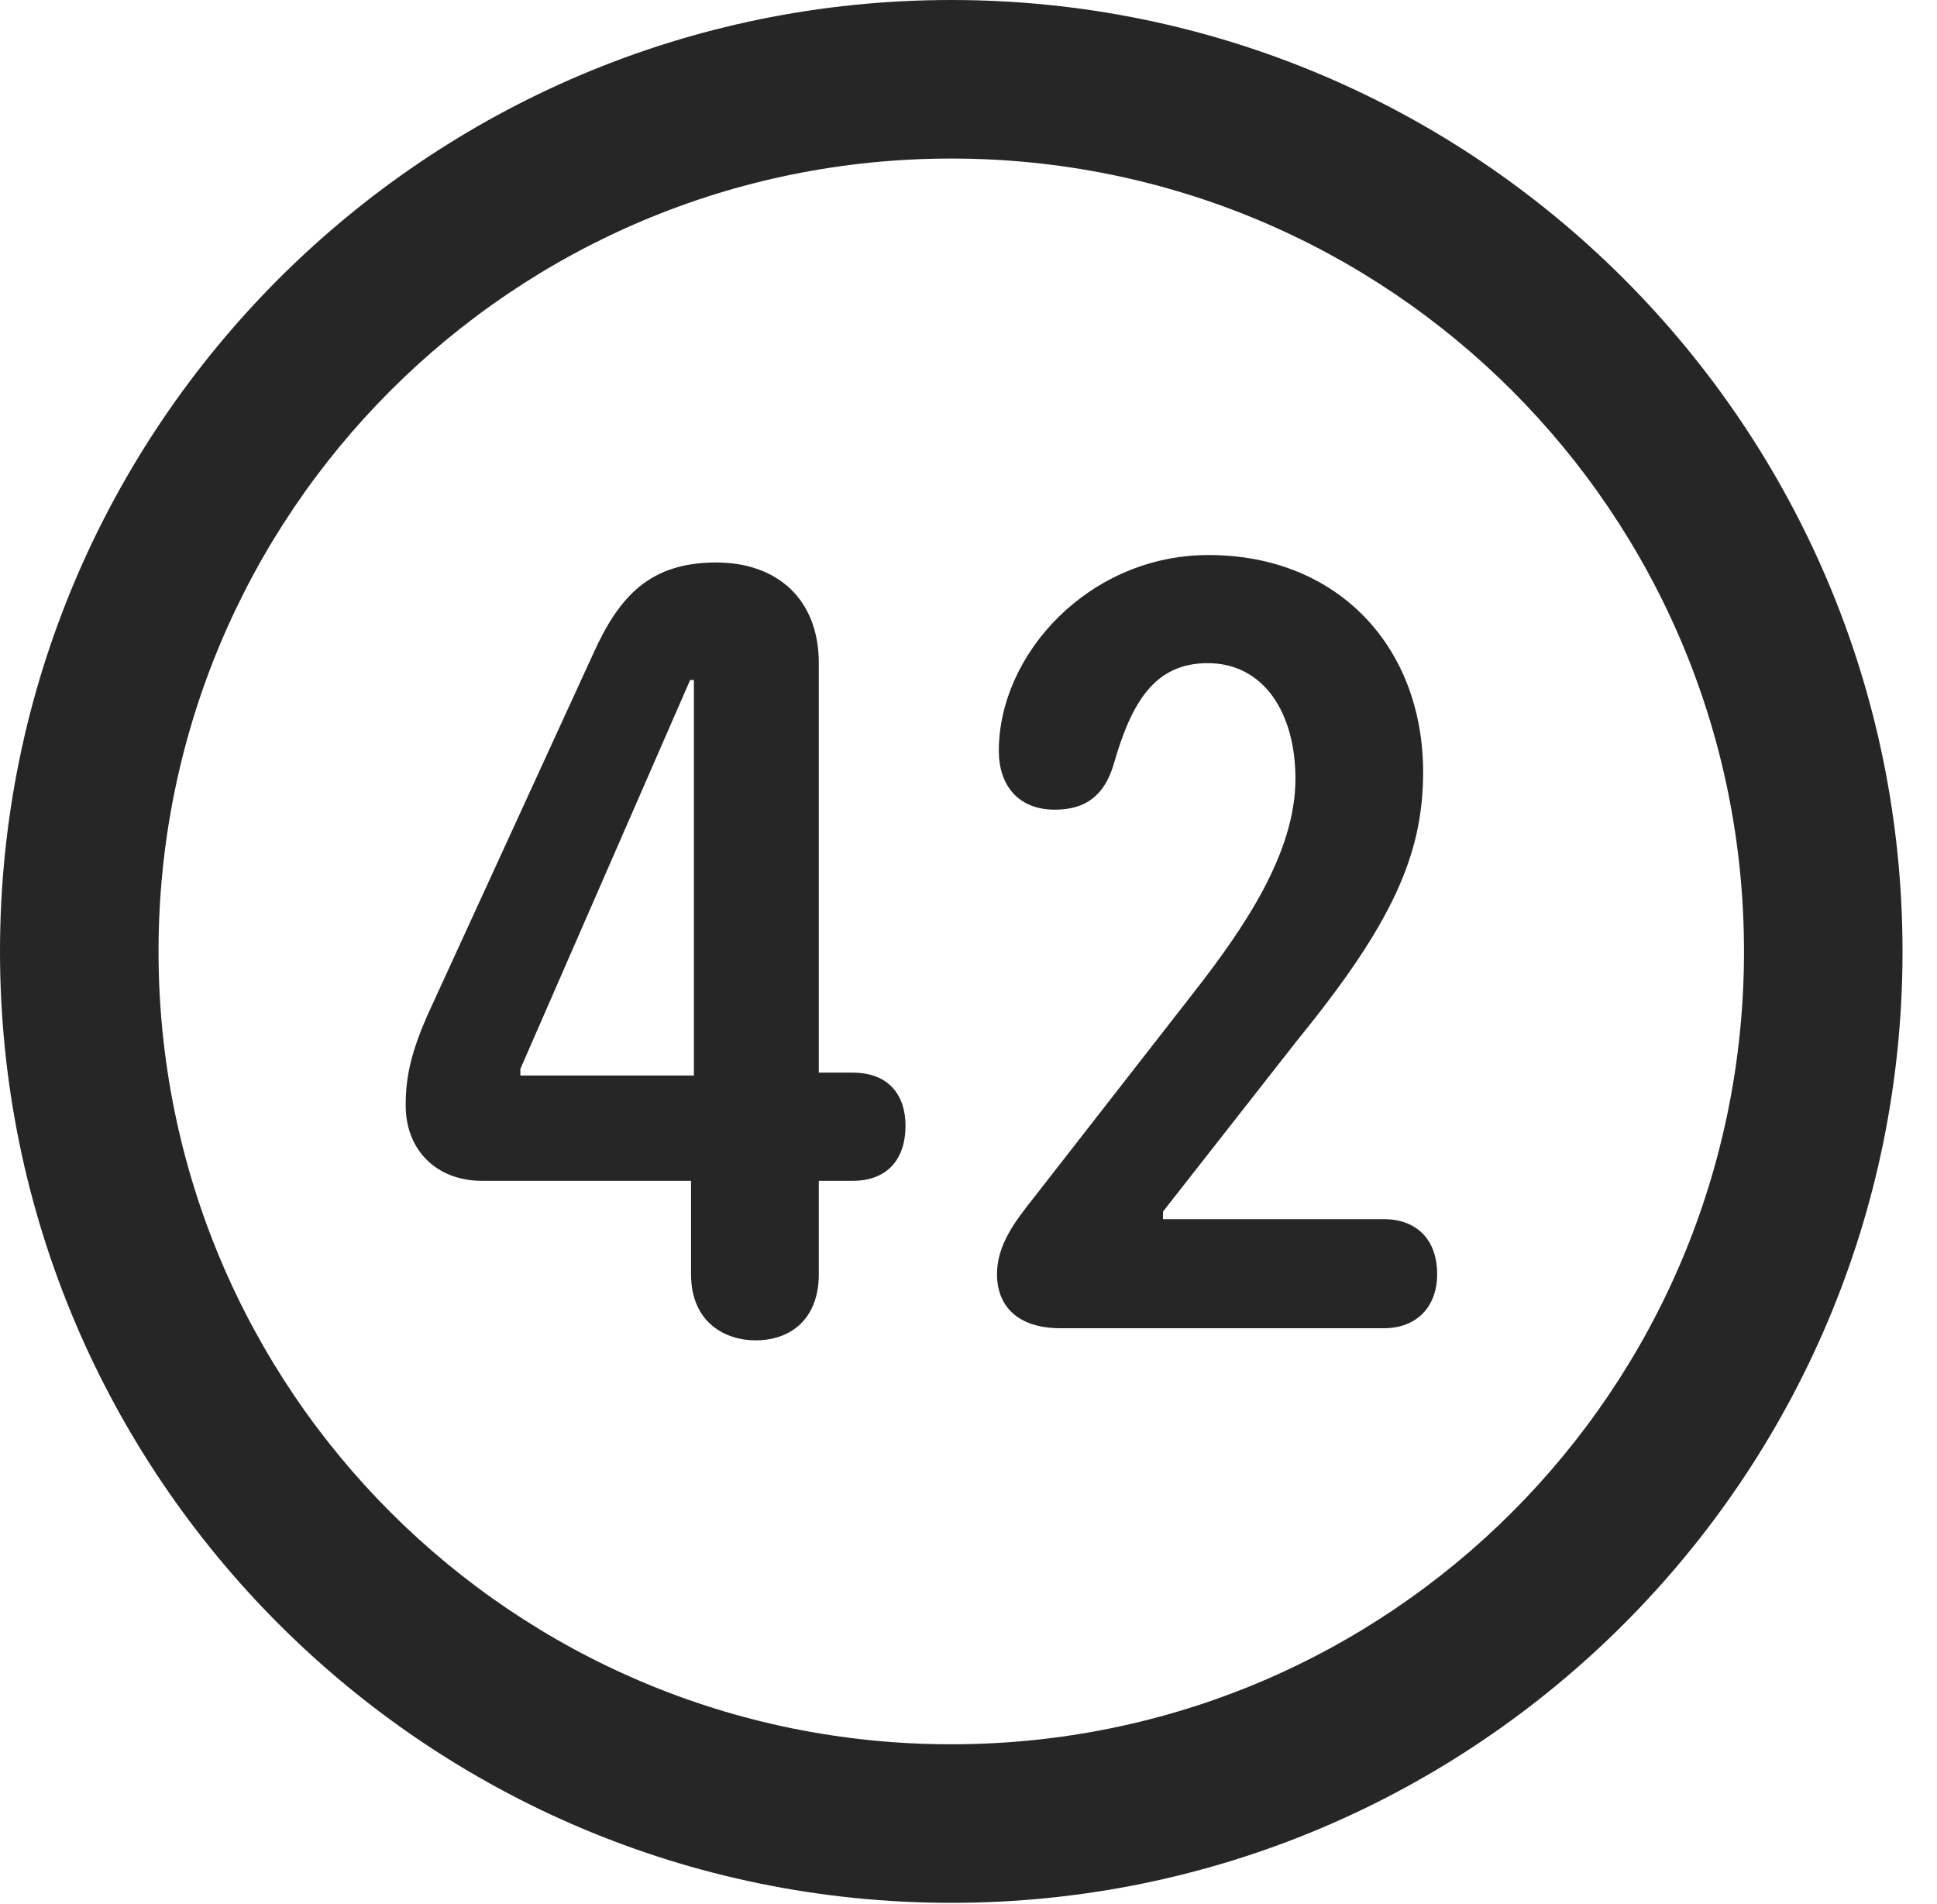 <?xml version="1.0" encoding="UTF-8"?>
<!--Generator: Apple Native CoreSVG 326-->
<!DOCTYPE svg
PUBLIC "-//W3C//DTD SVG 1.1//EN"
       "http://www.w3.org/Graphics/SVG/1.1/DTD/svg11.dtd">
<svg version="1.1" xmlns="http://www.w3.org/2000/svg" xmlns:xlink="http://www.w3.org/1999/xlink" viewBox="0 0 20.283 19.932">
 <g>
  <rect height="19.932" opacity="0" width="20.283" x="0" y="0"/>
  <path d="M9.961 19.922C15.459 19.922 19.922 15.459 19.922 9.961C19.922 4.463 15.459 0 9.961 0C4.463 0 0 4.463 0 9.961C0 15.459 4.463 19.922 9.961 19.922ZM9.961 18.262C5.371 18.262 1.66 14.551 1.66 9.961C1.66 5.371 5.371 1.66 9.961 1.66C14.551 1.66 18.262 5.371 18.262 9.961C18.262 14.551 14.551 18.262 9.961 18.262Z" fill="black" fill-opacity="0.85"/>
  <path d="M7.91 14.033C8.281 14.033 8.574 13.809 8.574 13.34L8.574 12.363L8.926 12.363C9.307 12.363 9.482 12.119 9.482 11.787C9.482 11.475 9.316 11.23 8.926 11.23L8.574 11.23L8.574 6.943C8.574 6.27 8.135 5.889 7.5 5.889C6.807 5.889 6.484 6.24 6.211 6.846L4.473 10.635C4.307 11.016 4.248 11.27 4.248 11.572C4.248 12.041 4.57 12.363 5.049 12.363L7.236 12.363L7.236 13.34C7.236 13.857 7.607 14.033 7.91 14.033ZM7.266 11.26L5.449 11.26L5.449 11.191L7.227 7.119L7.266 7.119ZM11.104 13.906L14.492 13.906C14.834 13.906 15.049 13.682 15.049 13.34C15.049 12.969 14.824 12.764 14.492 12.764L12.178 12.764L12.178 12.685L13.594 10.879C14.58 9.668 14.902 8.945 14.902 8.086C14.902 6.768 14.004 5.811 12.656 5.811C11.406 5.811 10.459 6.846 10.459 7.861C10.459 8.223 10.664 8.477 11.045 8.477C11.367 8.477 11.562 8.33 11.66 8.008C11.846 7.354 12.09 6.943 12.646 6.943C13.232 6.943 13.565 7.461 13.565 8.154C13.565 8.936 13.018 9.727 12.5 10.391L10.81 12.559C10.625 12.793 10.44 13.037 10.44 13.34C10.44 13.672 10.654 13.906 11.104 13.906Z" fill="black" fill-opacity="0.85"/>
 </g>
</svg>
